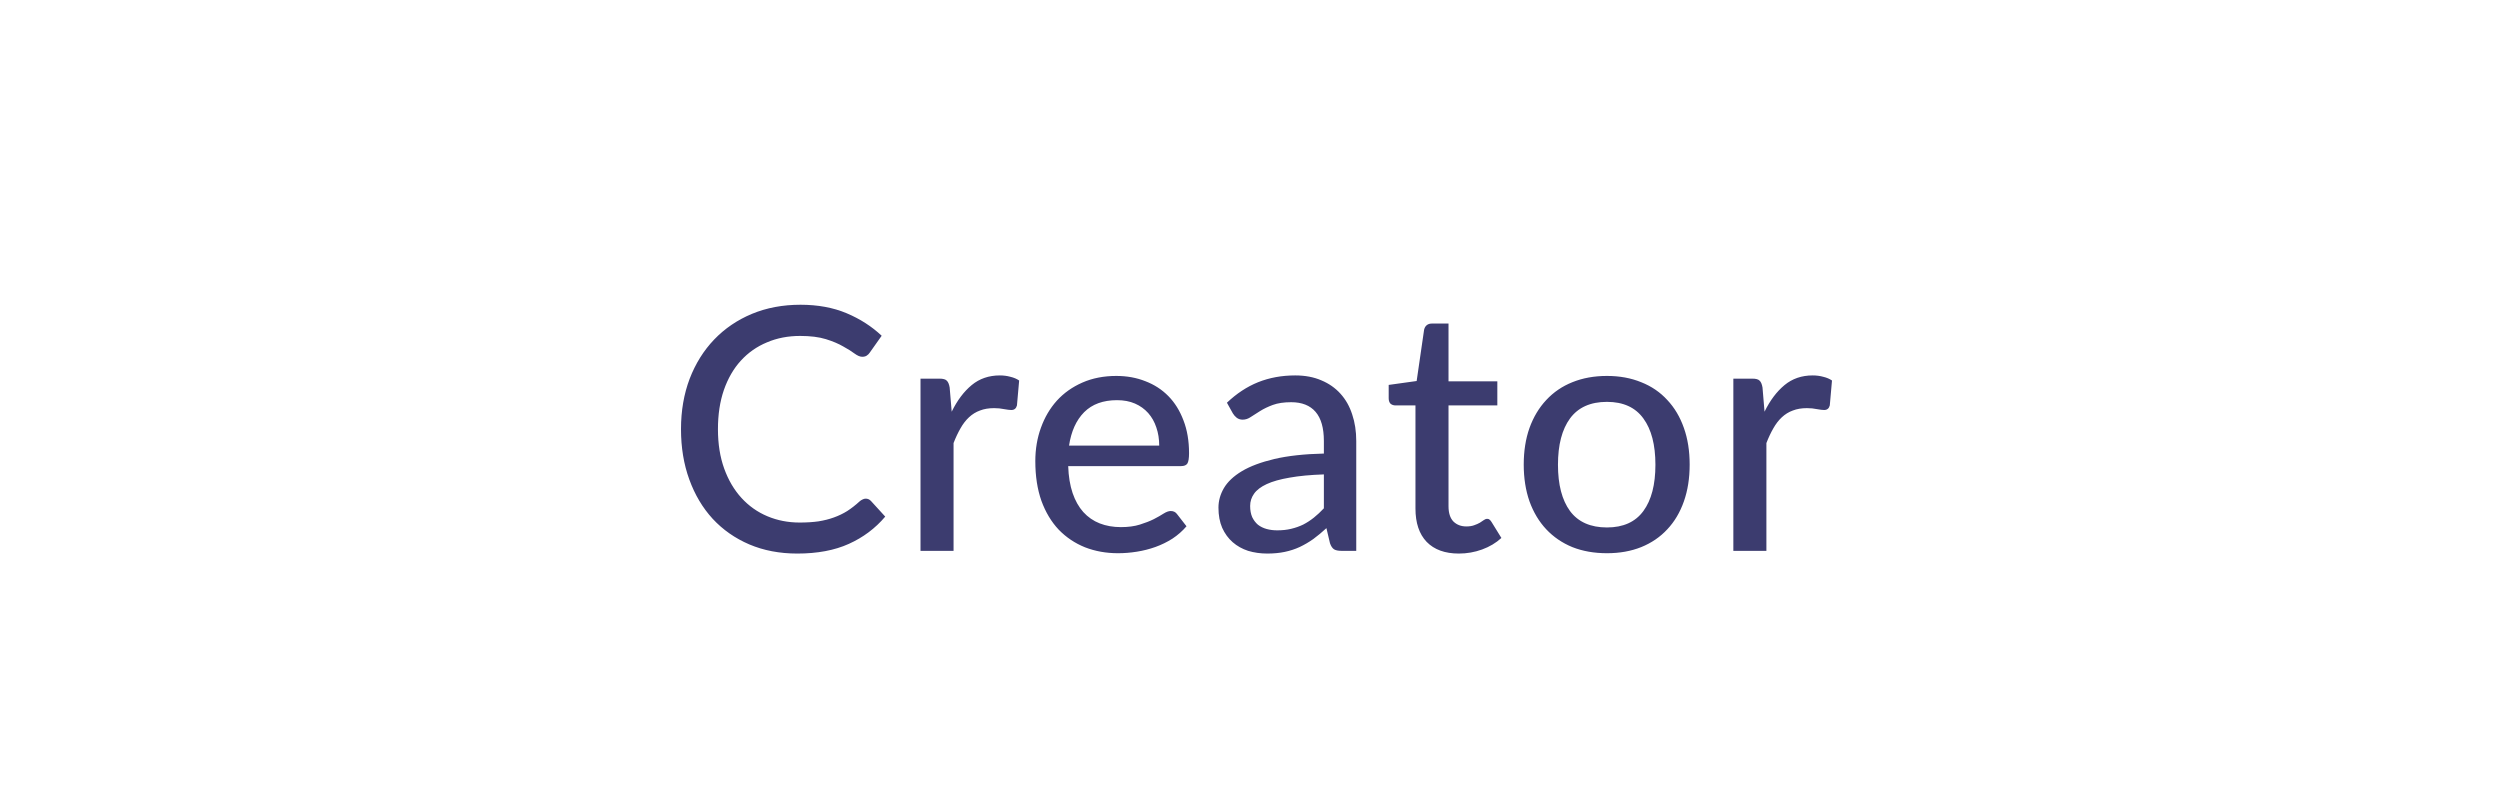<svg width="118" height="38" viewBox="0 0 118 38" fill="none" xmlns="http://www.w3.org/2000/svg">
<g filter="url(#filter0_b_450_5726)">
<path d="M0 19C0 8.507 8.507 0 19 0H99C109.493 0 118 8.507 118 19C118 29.493 109.493 38 99 38H19C8.507 38 0 29.493 0 19Z" fill="white" fill-opacity="0.6"/>
<path d="M1 19C1 9.059 9.059 1 19 1H99C108.941 1 117 9.059 117 19C117 28.941 108.941 37 99 37H19C9.059 37 1 28.941 1 19Z" stroke="url(#paint0_linear_450_5726)" stroke-opacity="0.9" stroke-width="2"/>
</g>
<path d="M40.863 23.536C40.959 23.536 41.041 23.573 41.111 23.648L41.783 24.384C41.313 24.939 40.74 25.368 40.063 25.672C39.391 25.976 38.58 26.128 37.631 26.128C36.799 26.128 36.044 25.984 35.367 25.696C34.695 25.408 34.119 25.005 33.639 24.488C33.164 23.971 32.796 23.352 32.535 22.632C32.273 21.912 32.143 21.12 32.143 20.256C32.143 19.392 32.279 18.6 32.551 17.88C32.828 17.16 33.215 16.541 33.711 16.024C34.207 15.507 34.799 15.104 35.487 14.816C36.18 14.528 36.946 14.384 37.783 14.384C38.599 14.384 39.324 14.517 39.959 14.784C40.593 15.051 41.145 15.405 41.615 15.848L41.055 16.64C41.017 16.699 40.969 16.747 40.911 16.784C40.858 16.821 40.785 16.84 40.695 16.84C40.593 16.84 40.474 16.789 40.335 16.688C40.202 16.587 40.023 16.475 39.799 16.352C39.58 16.224 39.308 16.109 38.983 16.008C38.657 15.907 38.252 15.856 37.767 15.856C37.196 15.856 36.673 15.957 36.199 16.16C35.724 16.357 35.313 16.645 34.967 17.024C34.626 17.397 34.359 17.859 34.167 18.408C33.98 18.952 33.887 19.568 33.887 20.256C33.887 20.955 33.986 21.576 34.183 22.12C34.38 22.664 34.652 23.125 34.999 23.504C35.346 23.883 35.754 24.171 36.223 24.368C36.692 24.565 37.199 24.664 37.743 24.664C38.074 24.664 38.37 24.645 38.631 24.608C38.898 24.565 39.14 24.504 39.359 24.424C39.583 24.344 39.794 24.243 39.991 24.12C40.188 23.992 40.383 23.84 40.575 23.664C40.617 23.627 40.663 23.597 40.711 23.576C40.759 23.549 40.809 23.536 40.863 23.536ZM44.92 19.432C45.181 18.899 45.496 18.48 45.864 18.176C46.232 17.872 46.675 17.72 47.192 17.72C47.368 17.72 47.533 17.741 47.688 17.784C47.848 17.821 47.987 17.88 48.104 17.96L48 19.136C47.963 19.28 47.875 19.352 47.736 19.352C47.661 19.352 47.55 19.339 47.4 19.312C47.251 19.28 47.091 19.264 46.92 19.264C46.669 19.264 46.448 19.301 46.256 19.376C46.064 19.445 45.891 19.552 45.736 19.696C45.587 19.835 45.453 20.008 45.336 20.216C45.219 20.419 45.109 20.651 45.008 20.912V26H43.448V17.872H44.344C44.515 17.872 44.63 17.904 44.688 17.968C44.752 18.027 44.797 18.133 44.824 18.288L44.92 19.432ZM54.715 21.032C54.715 20.723 54.669 20.437 54.579 20.176C54.493 19.915 54.365 19.688 54.195 19.496C54.024 19.304 53.816 19.155 53.571 19.048C53.325 18.941 53.043 18.888 52.723 18.888C52.067 18.888 51.549 19.077 51.171 19.456C50.797 19.835 50.56 20.36 50.459 21.032H54.715ZM56.003 24.84C55.811 25.064 55.589 25.259 55.339 25.424C55.088 25.584 54.821 25.715 54.539 25.816C54.256 25.917 53.963 25.992 53.659 26.04C53.36 26.088 53.064 26.112 52.771 26.112C52.211 26.112 51.691 26.019 51.211 25.832C50.736 25.64 50.323 25.363 49.971 25C49.624 24.632 49.352 24.179 49.155 23.64C48.963 23.096 48.867 22.472 48.867 21.768C48.867 21.203 48.955 20.677 49.131 20.192C49.307 19.701 49.557 19.275 49.883 18.912C50.213 18.549 50.616 18.264 51.091 18.056C51.565 17.848 52.099 17.744 52.691 17.744C53.187 17.744 53.643 17.827 54.059 17.992C54.48 18.152 54.843 18.387 55.147 18.696C55.451 19.005 55.688 19.387 55.859 19.84C56.035 20.293 56.123 20.811 56.123 21.392C56.123 21.632 56.096 21.795 56.043 21.88C55.989 21.96 55.891 22 55.747 22H50.419C50.435 22.485 50.504 22.909 50.627 23.272C50.749 23.629 50.917 23.928 51.131 24.168C51.349 24.408 51.608 24.587 51.907 24.704C52.205 24.821 52.539 24.88 52.907 24.88C53.253 24.88 53.552 24.84 53.803 24.76C54.059 24.68 54.277 24.595 54.459 24.504C54.645 24.408 54.8 24.32 54.923 24.24C55.051 24.16 55.163 24.12 55.259 24.12C55.387 24.12 55.485 24.168 55.555 24.264L56.003 24.84ZM62.487 22.392C61.853 22.413 61.314 22.464 60.871 22.544C60.429 22.619 60.069 22.72 59.791 22.848C59.514 22.976 59.314 23.128 59.191 23.304C59.069 23.475 59.007 23.667 59.007 23.88C59.007 24.083 59.039 24.259 59.103 24.408C59.173 24.552 59.263 24.672 59.375 24.768C59.493 24.859 59.629 24.925 59.783 24.968C59.938 25.011 60.106 25.032 60.287 25.032C60.527 25.032 60.746 25.008 60.943 24.96C61.146 24.912 61.335 24.845 61.511 24.76C61.687 24.669 61.855 24.56 62.015 24.432C62.175 24.304 62.333 24.157 62.487 23.992V22.392ZM57.911 19.008C58.365 18.576 58.855 18.253 59.383 18.04C59.917 17.827 60.501 17.72 61.135 17.72C61.599 17.72 62.01 17.797 62.367 17.952C62.725 18.101 63.026 18.312 63.271 18.584C63.517 18.856 63.701 19.181 63.823 19.56C63.951 19.939 64.015 20.357 64.015 20.816V26H63.319C63.165 26 63.047 25.976 62.967 25.928C62.887 25.875 62.823 25.779 62.775 25.64L62.607 24.928C62.399 25.12 62.194 25.291 61.991 25.44C61.789 25.584 61.575 25.709 61.351 25.816C61.133 25.917 60.898 25.995 60.647 26.048C60.397 26.101 60.119 26.128 59.815 26.128C59.495 26.128 59.194 26.085 58.911 26C58.634 25.909 58.391 25.773 58.183 25.592C57.975 25.411 57.81 25.184 57.687 24.912C57.57 24.64 57.511 24.323 57.511 23.96C57.511 23.64 57.597 23.333 57.767 23.04C57.943 22.741 58.226 22.475 58.615 22.24C59.01 22.005 59.522 21.813 60.151 21.664C60.786 21.515 61.565 21.429 62.487 21.408V20.816C62.487 20.203 62.357 19.744 62.095 19.44C61.834 19.136 61.45 18.984 60.943 18.984C60.602 18.984 60.314 19.027 60.079 19.112C59.85 19.197 59.65 19.293 59.479 19.4C59.314 19.501 59.167 19.595 59.039 19.68C58.917 19.765 58.789 19.808 58.655 19.808C58.549 19.808 58.455 19.779 58.375 19.72C58.301 19.661 58.239 19.592 58.191 19.512L57.911 19.008ZM68.858 26.128C68.202 26.128 67.696 25.944 67.338 25.576C66.986 25.208 66.81 24.683 66.81 24V19.136H65.866C65.776 19.136 65.698 19.109 65.634 19.056C65.576 18.997 65.546 18.912 65.546 18.8V18.168L66.866 17.984L67.218 15.56C67.24 15.469 67.28 15.4 67.338 15.352C67.402 15.299 67.482 15.272 67.578 15.272H68.37V18H70.674V19.136H68.37V23.896C68.37 24.216 68.448 24.456 68.602 24.616C68.762 24.771 68.965 24.848 69.21 24.848C69.354 24.848 69.477 24.829 69.578 24.792C69.685 24.755 69.776 24.715 69.85 24.672C69.925 24.624 69.989 24.581 70.042 24.544C70.096 24.507 70.144 24.488 70.186 24.488C70.24 24.488 70.28 24.501 70.306 24.528C70.338 24.549 70.37 24.587 70.402 24.64L70.866 25.392C70.61 25.627 70.306 25.808 69.954 25.936C69.602 26.064 69.237 26.128 68.858 26.128ZM75.848 17.744C76.446 17.744 76.984 17.843 77.464 18.04C77.95 18.232 78.36 18.512 78.696 18.88C79.038 19.243 79.299 19.683 79.48 20.2C79.662 20.712 79.752 21.288 79.752 21.928C79.752 22.568 79.662 23.147 79.48 23.664C79.299 24.181 79.038 24.621 78.696 24.984C78.36 25.347 77.95 25.627 77.464 25.824C76.984 26.016 76.446 26.112 75.848 26.112C75.246 26.112 74.702 26.016 74.216 25.824C73.736 25.627 73.326 25.347 72.984 24.984C72.643 24.621 72.379 24.181 72.192 23.664C72.011 23.147 71.92 22.568 71.92 21.928C71.92 21.288 72.011 20.712 72.192 20.2C72.379 19.683 72.643 19.243 72.984 18.88C73.326 18.512 73.736 18.232 74.216 18.04C74.702 17.843 75.246 17.744 75.848 17.744ZM75.848 24.896C76.616 24.896 77.19 24.637 77.568 24.12C77.947 23.603 78.136 22.875 78.136 21.936C78.136 20.997 77.947 20.269 77.568 19.752C77.19 19.229 76.616 18.968 75.848 18.968C75.07 18.968 74.488 19.229 74.104 19.752C73.726 20.269 73.536 20.997 73.536 21.936C73.536 22.875 73.726 23.603 74.104 24.12C74.488 24.637 75.07 24.896 75.848 24.896ZM83.286 19.432C83.547 18.899 83.862 18.48 84.23 18.176C84.598 17.872 85.04 17.72 85.558 17.72C85.734 17.72 85.899 17.741 86.054 17.784C86.214 17.821 86.353 17.88 86.47 17.96L86.366 19.136C86.329 19.28 86.24 19.352 86.102 19.352C86.027 19.352 85.915 19.339 85.766 19.312C85.617 19.28 85.457 19.264 85.286 19.264C85.035 19.264 84.814 19.301 84.622 19.376C84.43 19.445 84.257 19.552 84.102 19.696C83.953 19.835 83.819 20.008 83.702 20.216C83.585 20.419 83.475 20.651 83.374 20.912V26H81.814V17.872H82.71C82.88 17.872 82.995 17.904 83.054 17.968C83.118 18.027 83.163 18.133 83.19 18.288L83.286 19.432Z" fill="#3C3C6F"/>
<defs>
<filter id="filter0_b_450_5726" x="-30" y="-30" width="178" height="98" filterUnits="userSpaceOnUse" color-interpolation-filters="sRGB">
<feFlood flood-opacity="0" result="BackgroundImageFix"/>
<feGaussianBlur in="BackgroundImageFix" stdDeviation="15"/>
<feComposite in2="SourceAlpha" operator="in" result="effect1_backgroundBlur_450_5726"/>
<feBlend mode="normal" in="SourceGraphic" in2="effect1_backgroundBlur_450_5726" result="shape"/>
</filter>
<linearGradient id="paint0_linear_450_5726" x1="8.331" y1="-6.094" x2="53.915" y2="-0.977" gradientUnits="userSpaceOnUse">
<stop stop-color="white"/>
<stop offset="1" stop-color="white" stop-opacity="0"/>
</linearGradient>
</defs>
</svg>
